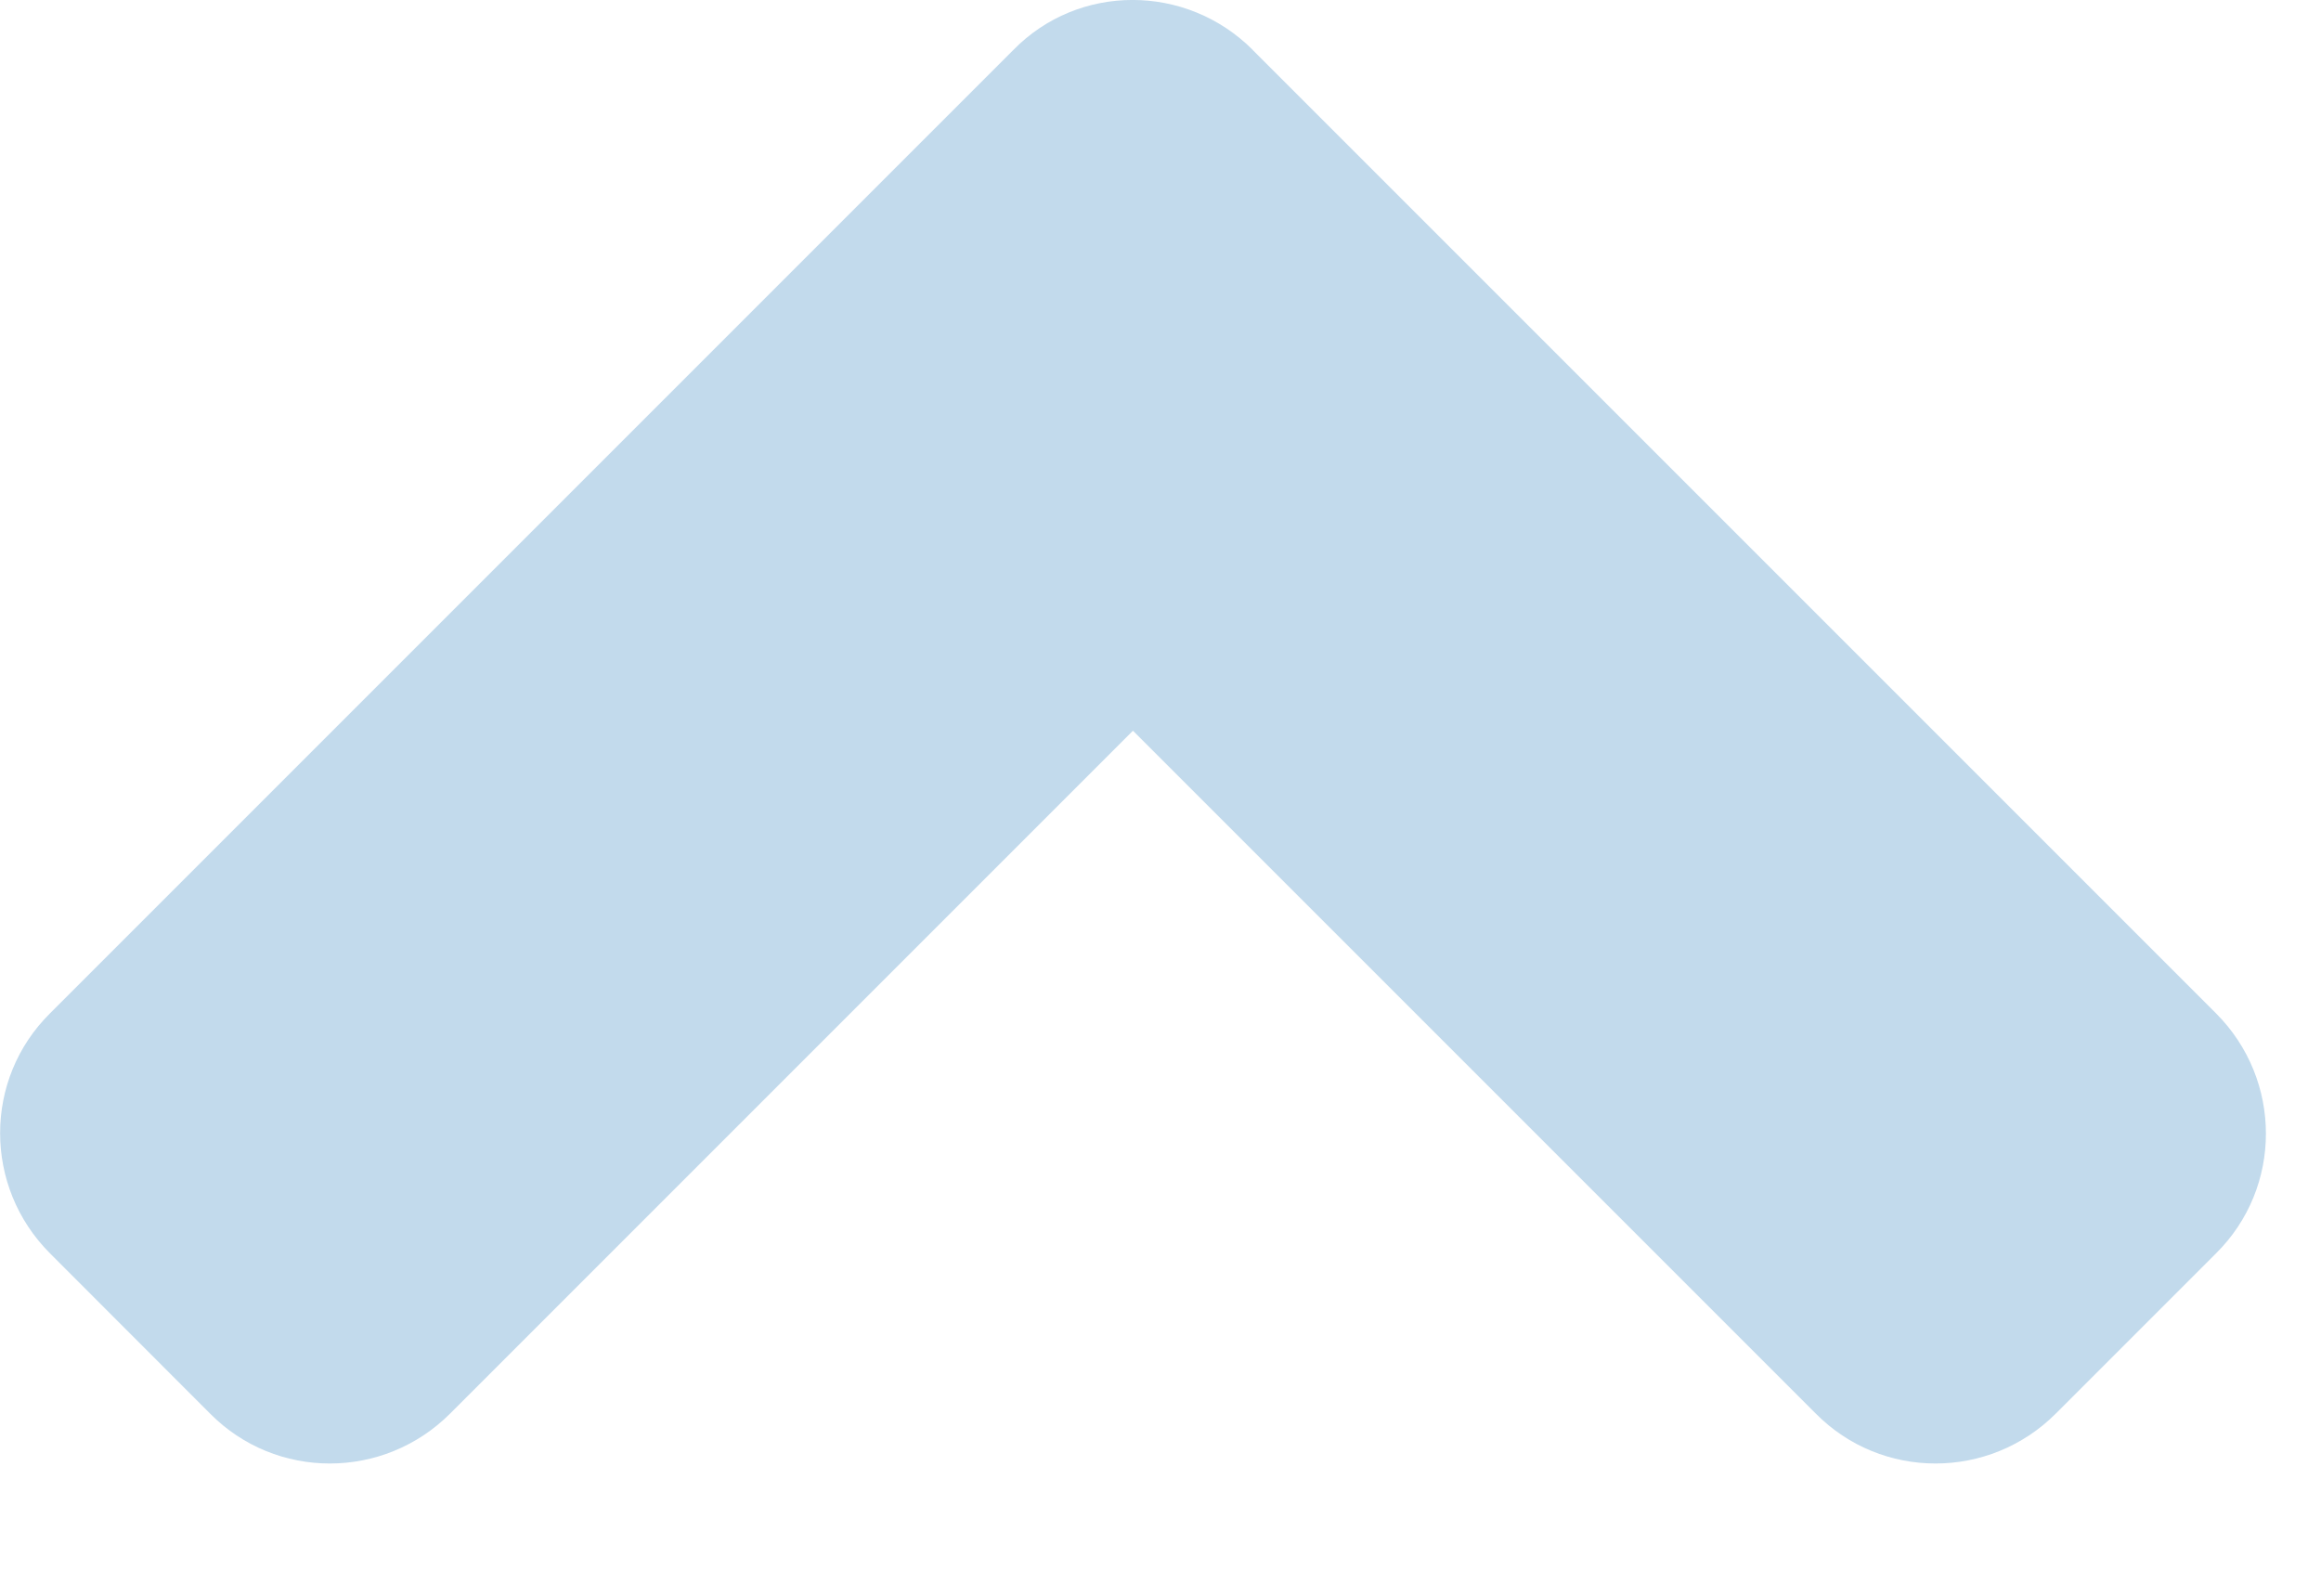 <svg width="16" height="11" xmlns="http://www.w3.org/2000/svg" fill="none">
<path transform="rotate(180 7.81 5.044)" fill="#C2DAEC" d="m6.985,9.744l-6.641,-6.641c-0.459,-0.459 -0.459,-1.201 0,-1.655l1.104,-1.104c0.459,-0.459 1.201,-0.459 1.655,0l4.707,4.707l4.707,-4.707c0.459,-0.459 1.201,-0.459 1.655,0l1.103,1.104c0.459,0.459 0.459,1.201 0,1.655l-6.641,6.641c-0.449,0.459 -1.191,0.459 -1.65,0z"/>
</svg>
